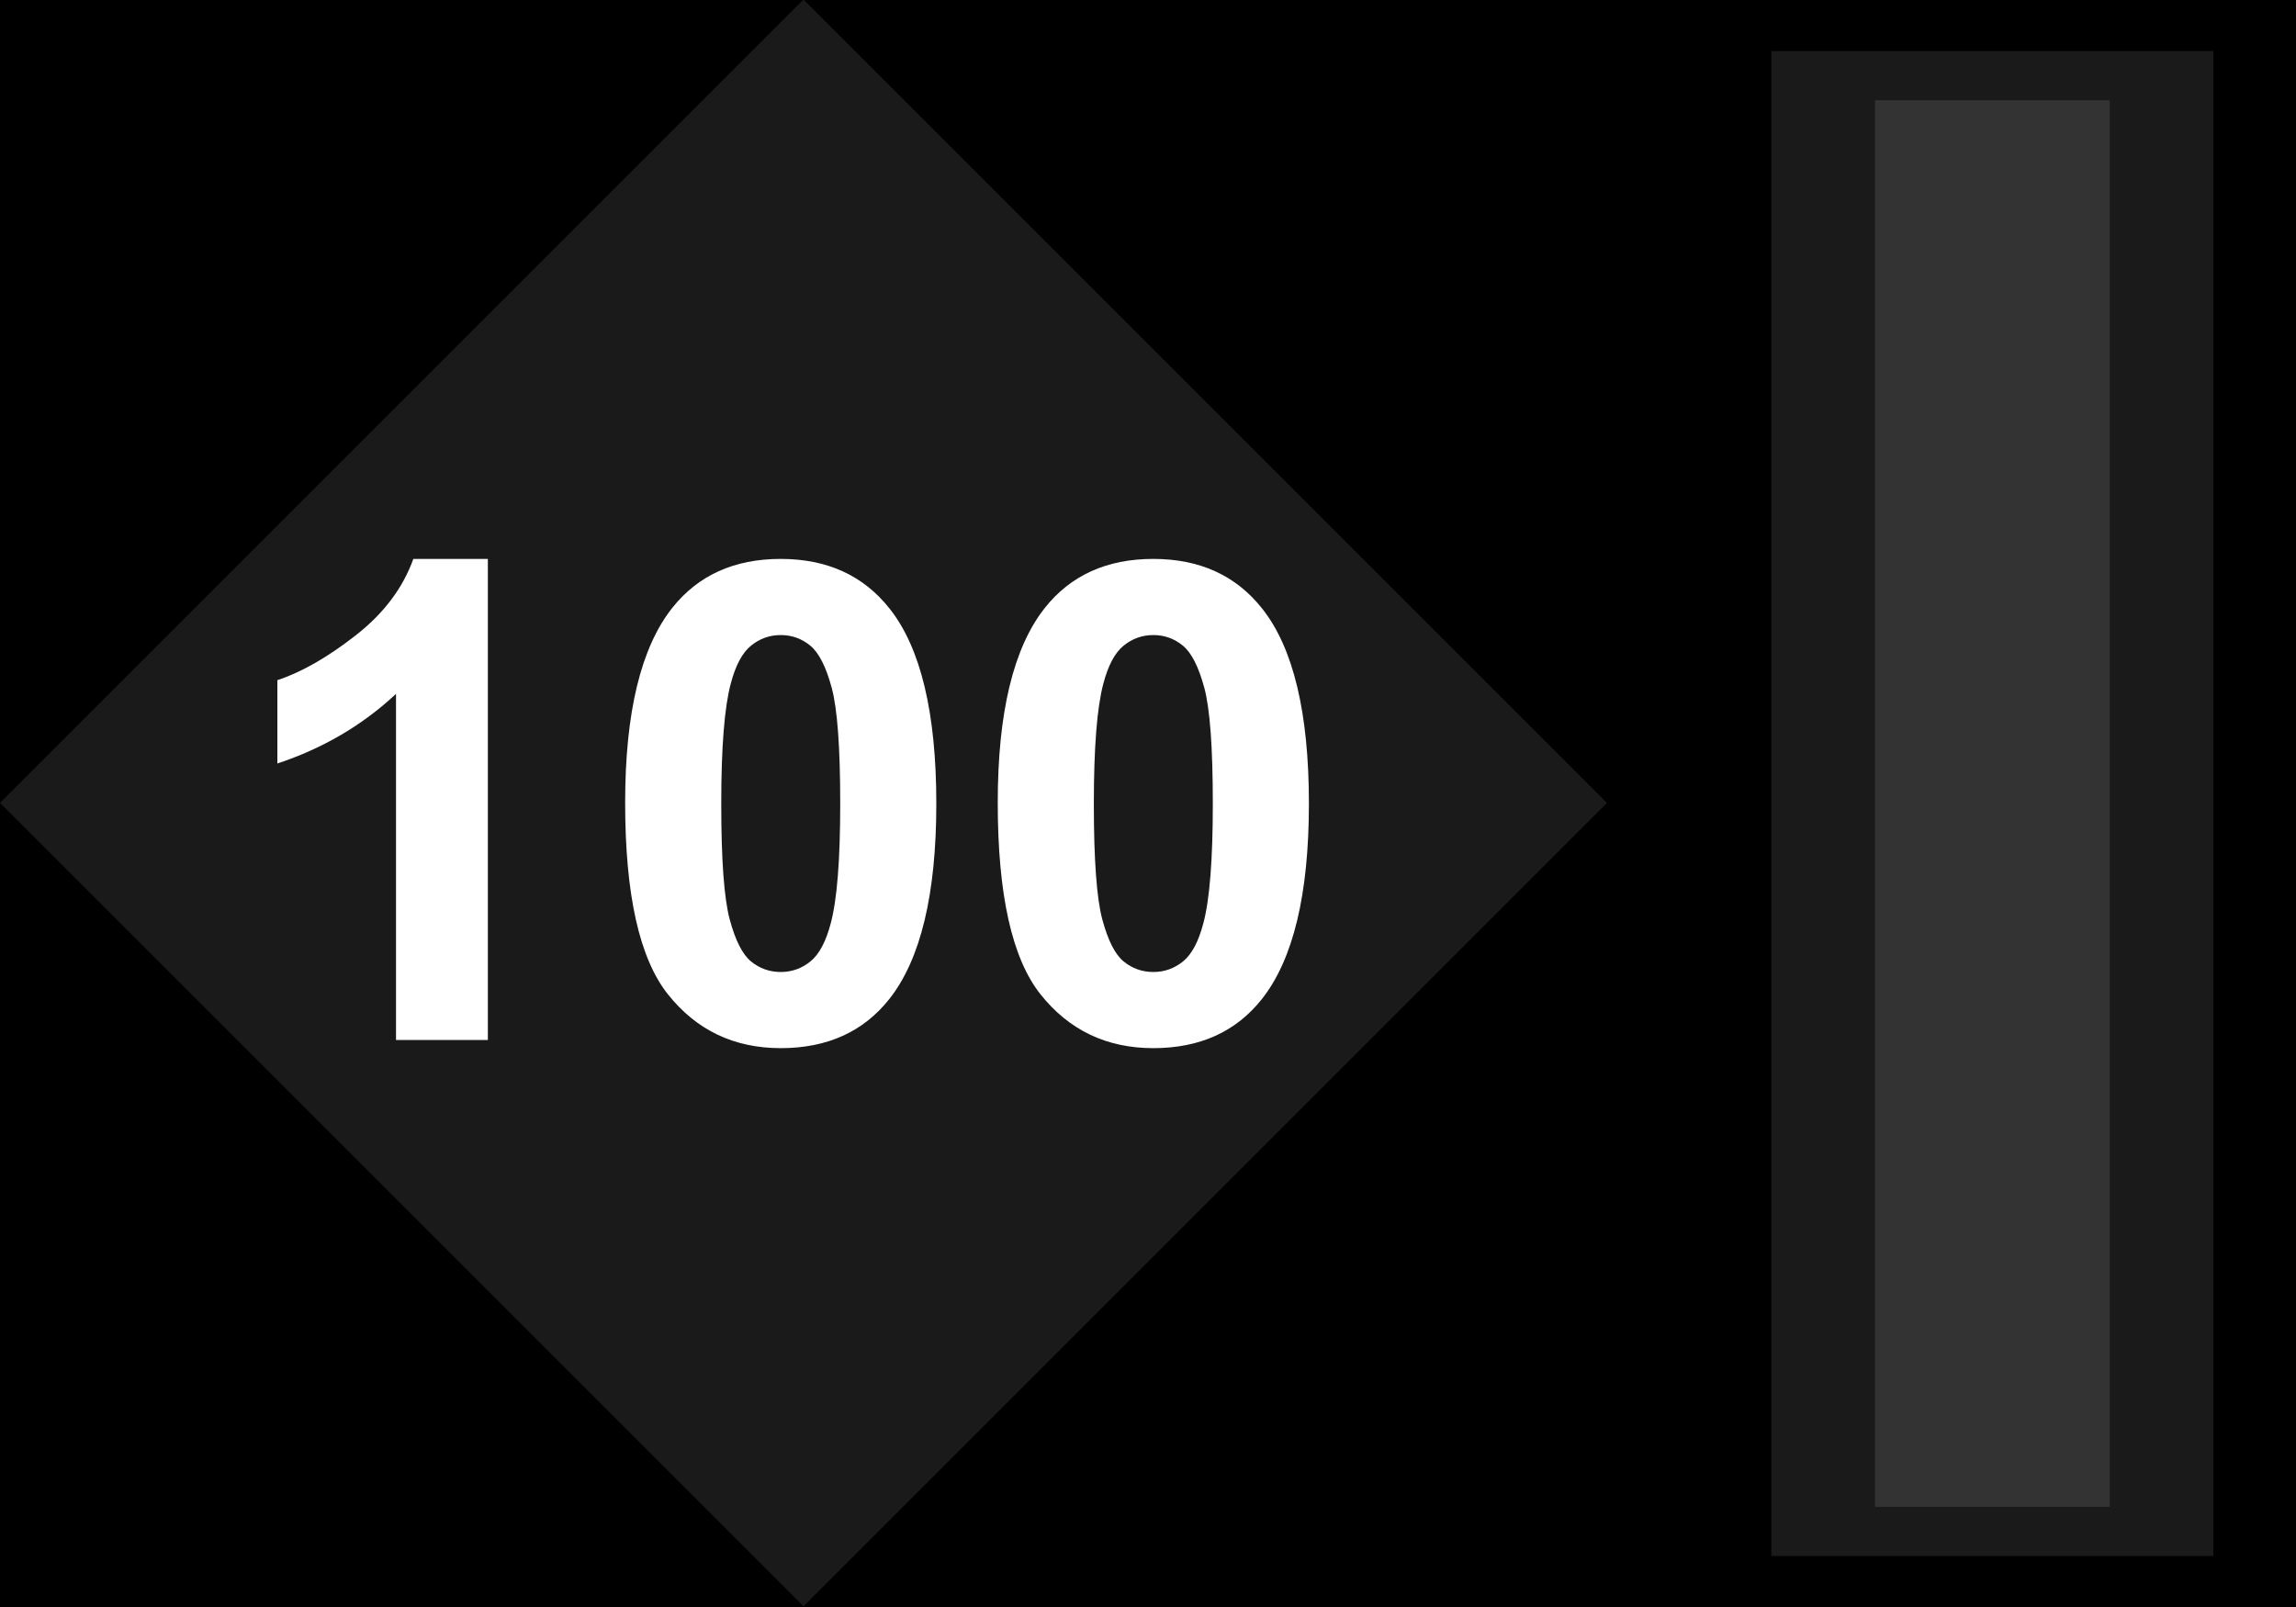 <?xml version="1.0" encoding="UTF-8"?>
<svg version="1.1" viewBox="0 0 500 350" xmlns="http://www.w3.org/2000/svg"><g transform="translate(0 -702.36)"><path transform="translate(0 702.36)" d="m0 0h500v350h-500z"/><path transform="matrix(.707 .707 -.707 .707 0 0)" d="m620.39 372.9h247.49v247.49h-247.49z" fill="#1a1a1a"/><g fill="#fff"><path d="m106.24 928.86h-20.001v-75.377c-7.308 6.833-15.92 11.887-25.837 15.161v-18.15c5.22-1.708 10.89-4.947 17.011-9.716 6.121-4.769 10.321-10.332 12.598-16.691h16.228z"/><path d="m170.02 824.09c10.107 1e-4 18.008 3.606 23.702 10.819 6.785 8.541 10.178 22.706 10.178 42.493-7e-5 19.74-3.417 33.928-10.25 42.564-5.647 7.118-13.524 10.677-23.631 10.677-10.155 0-18.34-3.903-24.556-11.709-6.216-7.806-9.324-21.721-9.324-41.746-1e-5 -19.645 3.417-33.785 10.25-42.422 5.647-7.118 13.524-10.677 23.631-10.677zm0 16.584c-2.42 9e-5 -4.579 0.771-6.477 2.313-1.898 1.542-3.369 4.306-4.413 8.292-1.376 5.172-2.064 13.88-2.064 26.122-2e-5 12.243 0.617 20.653 1.851 25.232 1.234 4.579 2.788 7.628 4.662 9.146 1.874 1.518 4.021 2.278 6.442 2.278 2.42 1e-5 4.579-0.771 6.477-2.313 1.898-1.542 3.369-4.306 4.413-8.292 1.376-5.125 2.064-13.808 2.064-26.051-5e-5 -12.242-0.617-20.653-1.851-25.232-1.234-4.579-2.788-7.64-4.662-9.182-1.874-1.542-4.022-2.313-6.442-2.313z"/><path d="m251.16 824.09c10.107 1e-4 18.008 3.606 23.702 10.819 6.785 8.541 10.178 22.706 10.178 42.493-7e-5 19.74-3.417 33.928-10.25 42.564-5.647 7.118-13.524 10.677-23.631 10.677-10.155 0-18.34-3.903-24.556-11.709-6.216-7.806-9.324-21.721-9.324-41.746 0-19.645 3.417-33.785 10.25-42.422 5.647-7.118 13.524-10.677 23.631-10.677zm0 16.584c-2.42 9e-5 -4.579 0.771-6.477 2.313-1.898 1.542-3.369 4.306-4.413 8.292-1.376 5.172-2.064 13.88-2.064 26.122-2e-5 12.243 0.617 20.653 1.851 25.232 1.234 4.579 2.788 7.628 4.662 9.146 1.874 1.518 4.021 2.278 6.442 2.278 2.42 1e-5 4.579-0.771 6.477-2.313 1.898-1.542 3.369-4.306 4.413-8.292 1.376-5.125 2.064-13.808 2.064-26.051-5e-5 -12.242-0.617-20.653-1.851-25.232-1.234-4.579-2.788-7.64-4.662-9.182-1.874-1.542-4.022-2.313-6.442-2.313z"/></g><path d="m385.74 713.47h96.261v327.78h-96.261z" fill="#1a1a1a"/><path d="m408.31 724.19h51.124v306.35h-51.124z" fill="#333"/></g></svg>
